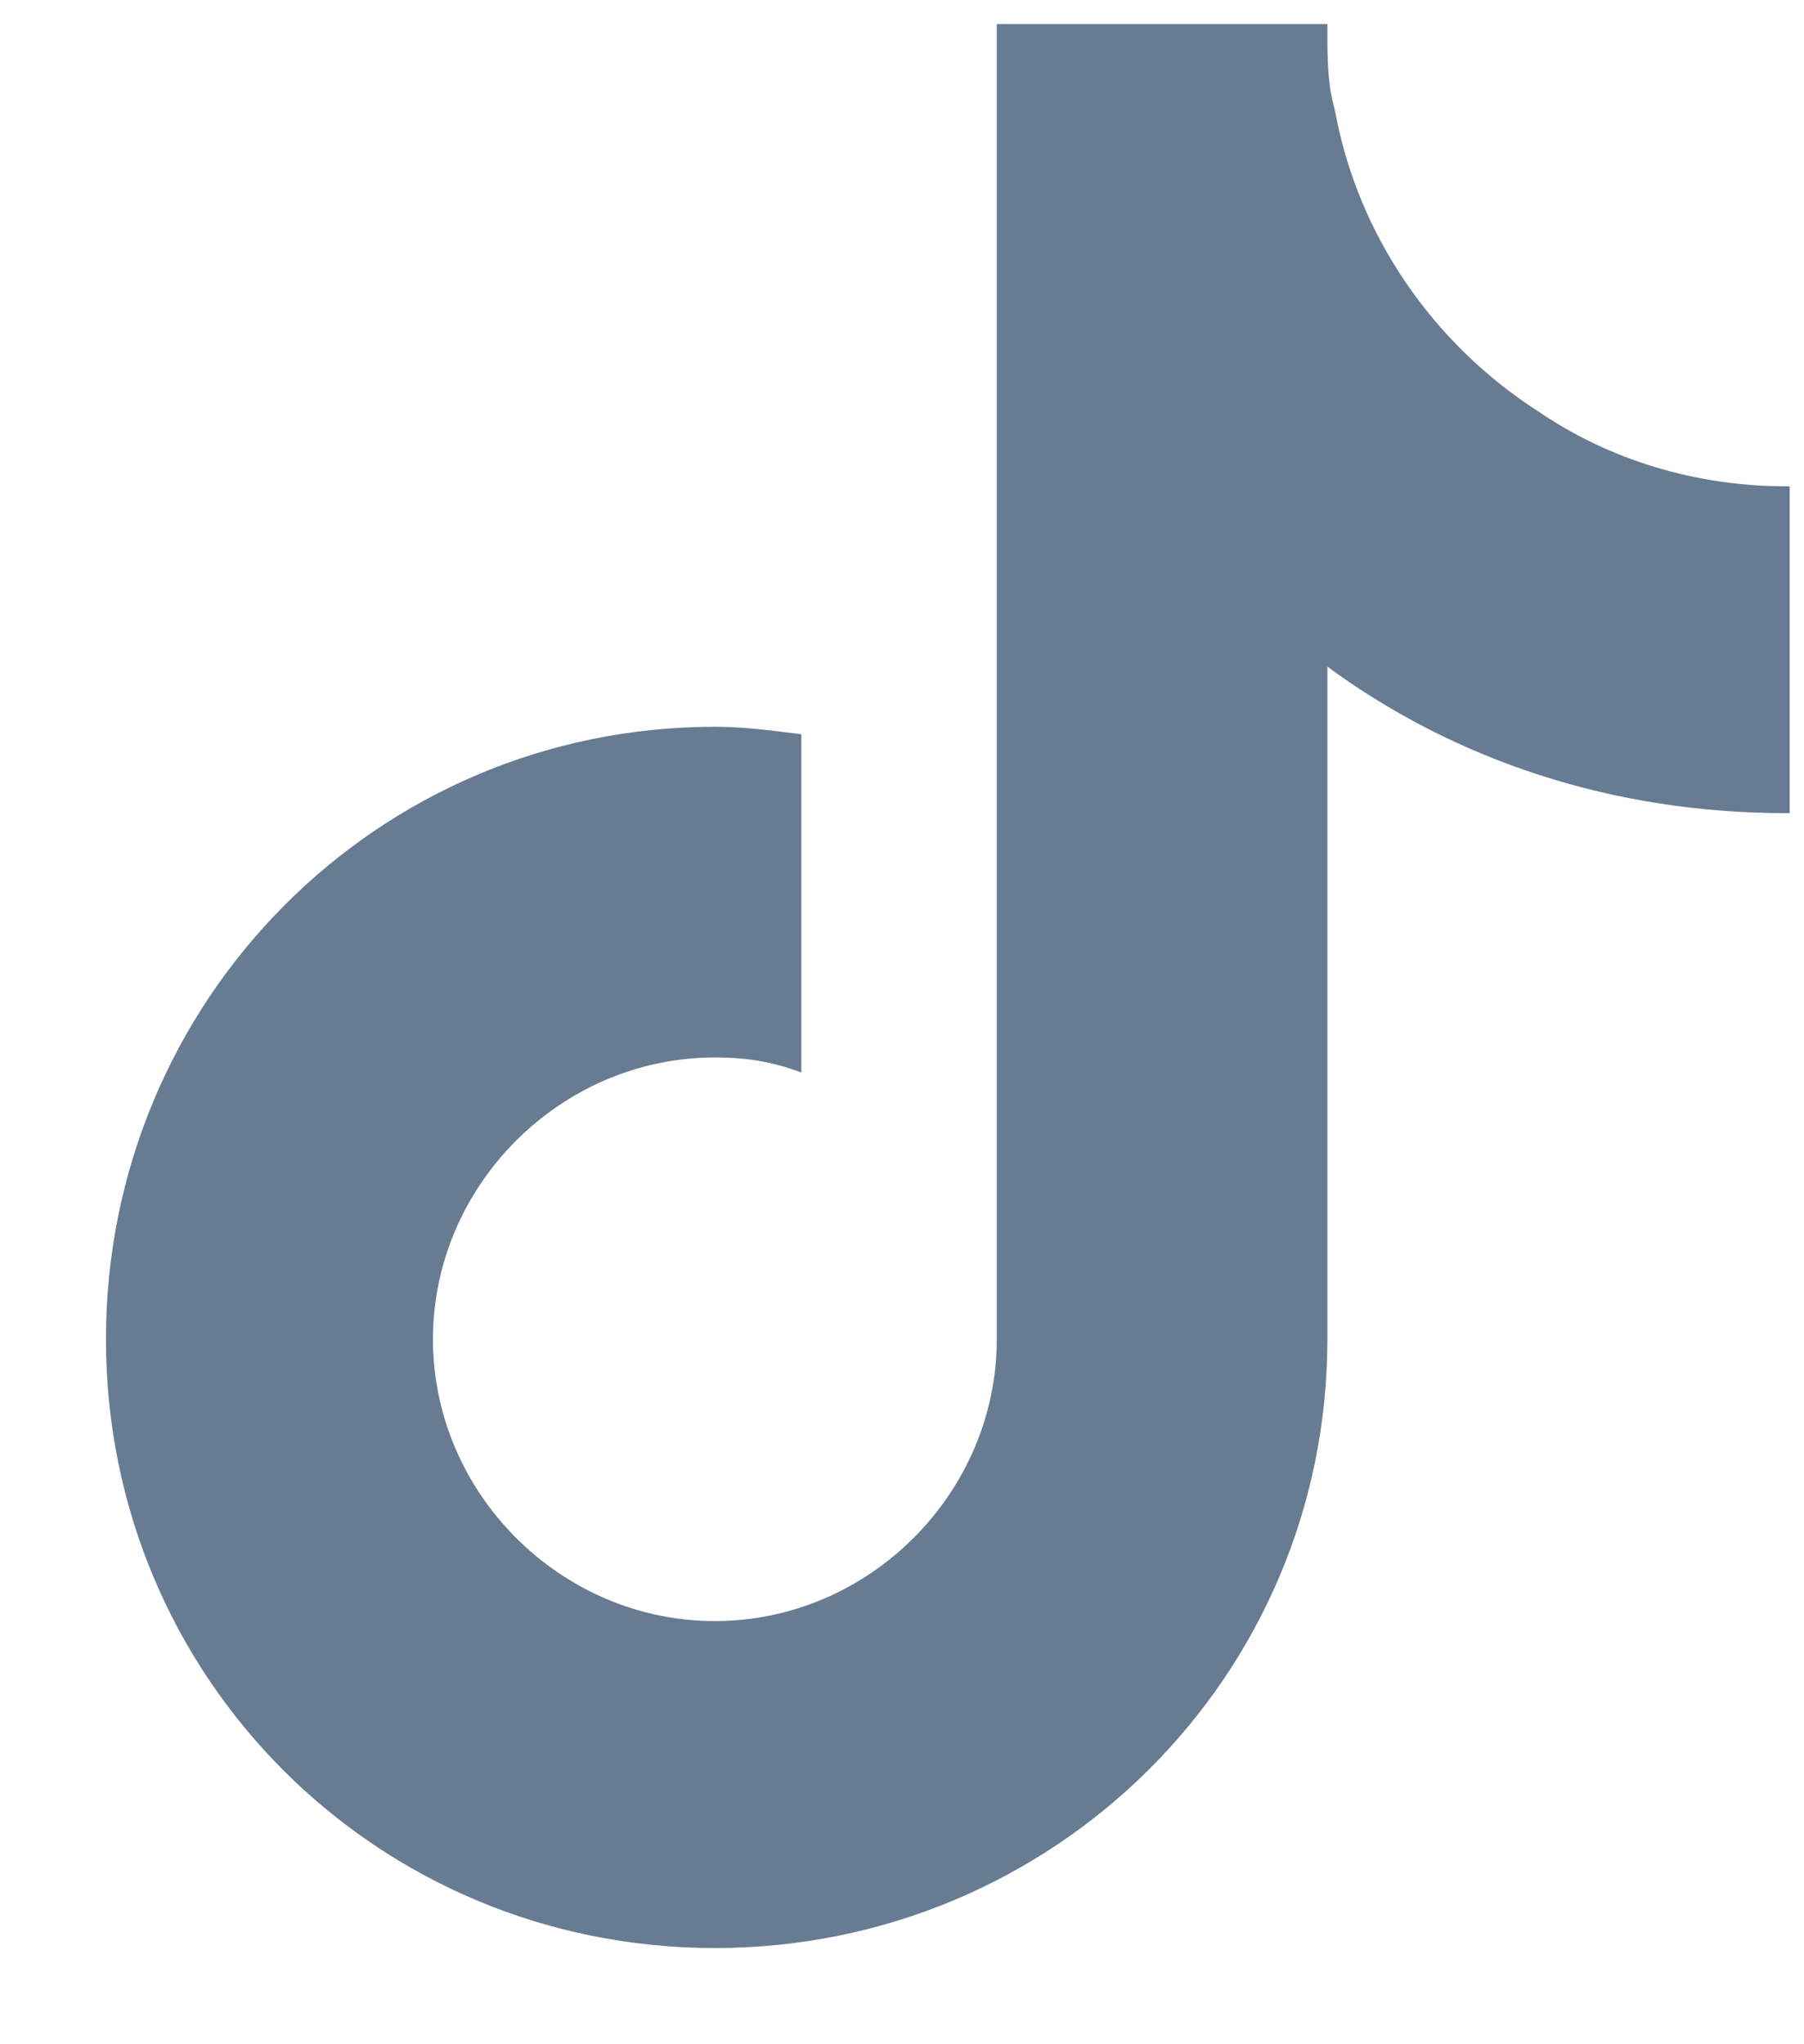 <svg width="15" height="17" viewBox="0 0 15 17" fill="none" xmlns="http://www.w3.org/2000/svg">
<path d="M14.881 6.762H14.85C13.412 6.762 12.1 6.325 11.037 5.544V11.137C11.037 13.95 8.756 16.2 5.944 16.2C3.131 16.2 0.881 13.95 0.881 11.137C0.881 8.325 3.131 6.044 5.944 6.044C6.194 6.044 6.413 6.075 6.663 6.106V8.919C6.413 8.825 6.194 8.794 5.944 8.794C4.663 8.794 3.6 9.856 3.6 11.137C3.6 12.419 4.663 13.481 5.944 13.481C7.225 13.481 8.288 12.419 8.288 11.137V0.2H11.037C11.037 0.231 11.037 0.231 11.037 0.262C11.037 0.481 11.037 0.7 11.1 0.919C11.287 1.95 11.912 2.856 12.787 3.419C13.381 3.825 14.1 4.044 14.85 4.044C14.85 4.044 14.85 4.044 14.881 4.044V6.762Z" fill="#677C92"/>
</svg>
